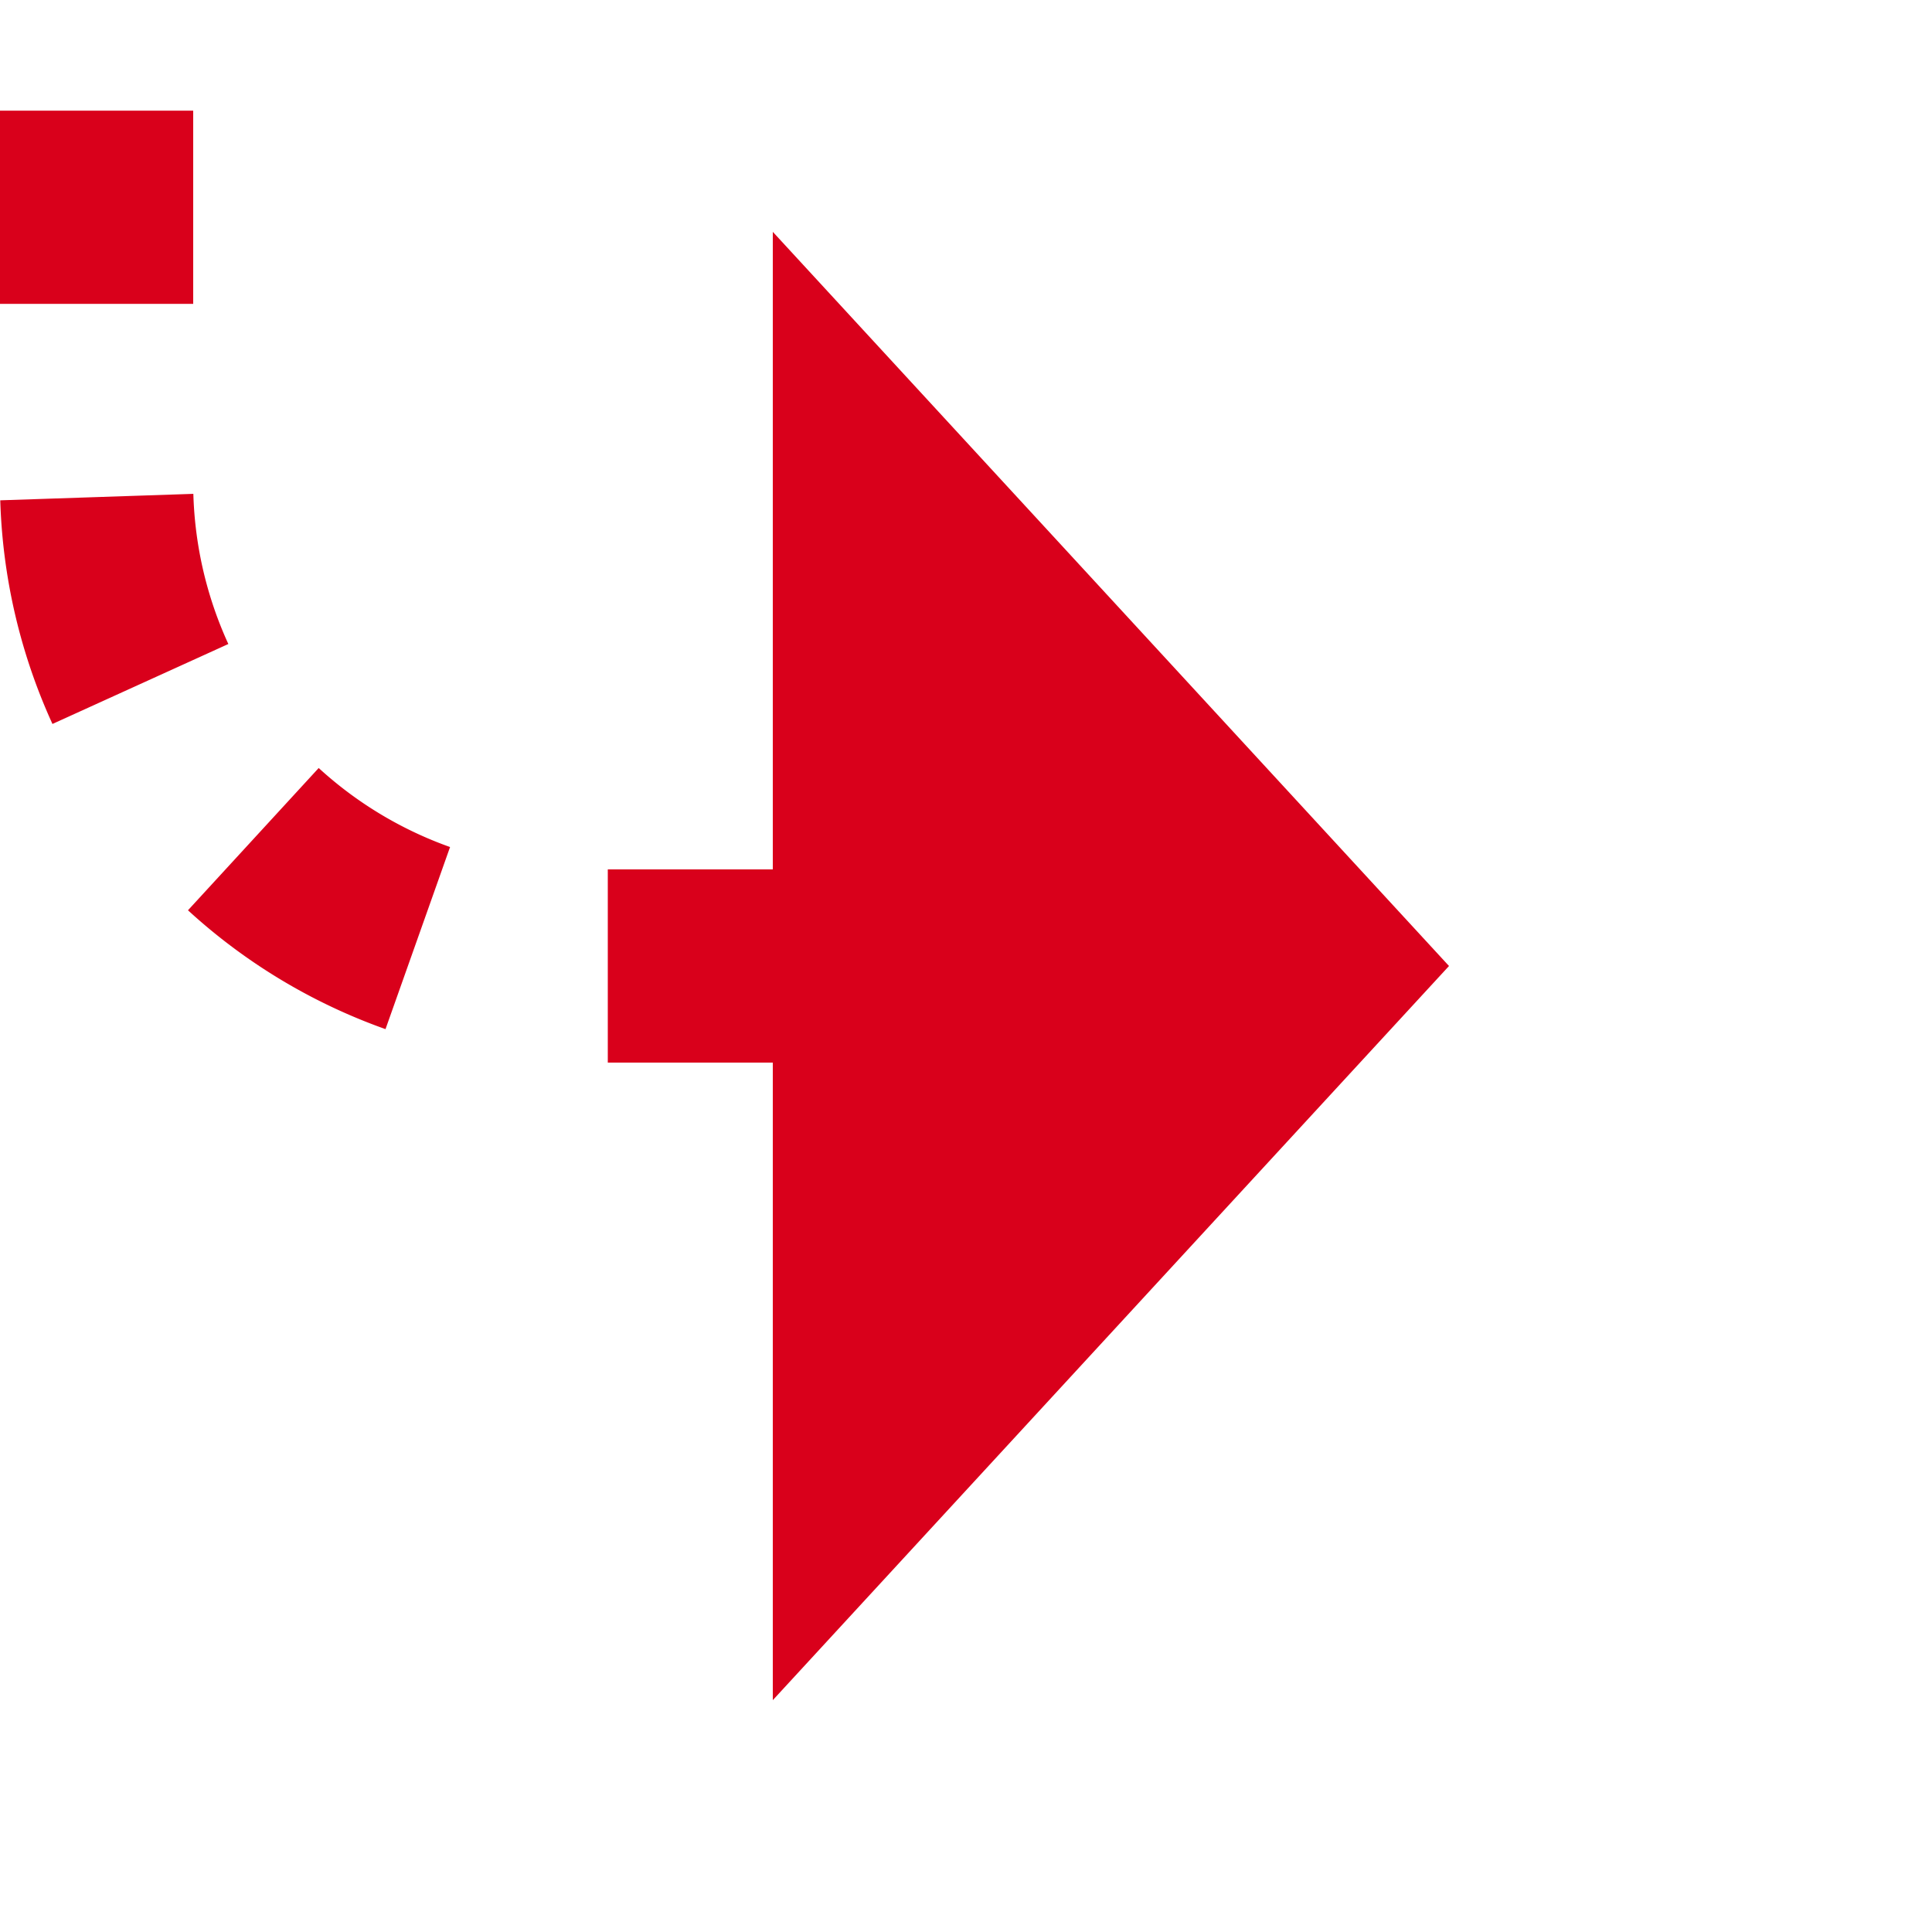 ﻿<?xml version="1.0" encoding="utf-8"?>
<svg version="1.1" xmlns:xlink="http://www.w3.org/1999/xlink" width="20px" height="20px" preserveAspectRatio="xMinYMid meet" viewBox="59 7159  20 18" xmlns="http://www.w3.org/2000/svg">
  <path d="M 90 7035  L 65 7035  A 5 5 0 0 0 60 7040 L 60 7163  A 5 5 0 0 0 65 7168 L 68 7168  " stroke-width="2" stroke-dasharray="2,2" stroke="#d9001b" fill="none" />
  <path d="M 67 7175.6  L 74 7168  L 67 7160.4  L 67 7175.6  Z " fill-rule="nonzero" fill="#d9001b" stroke="none" />
</svg>
